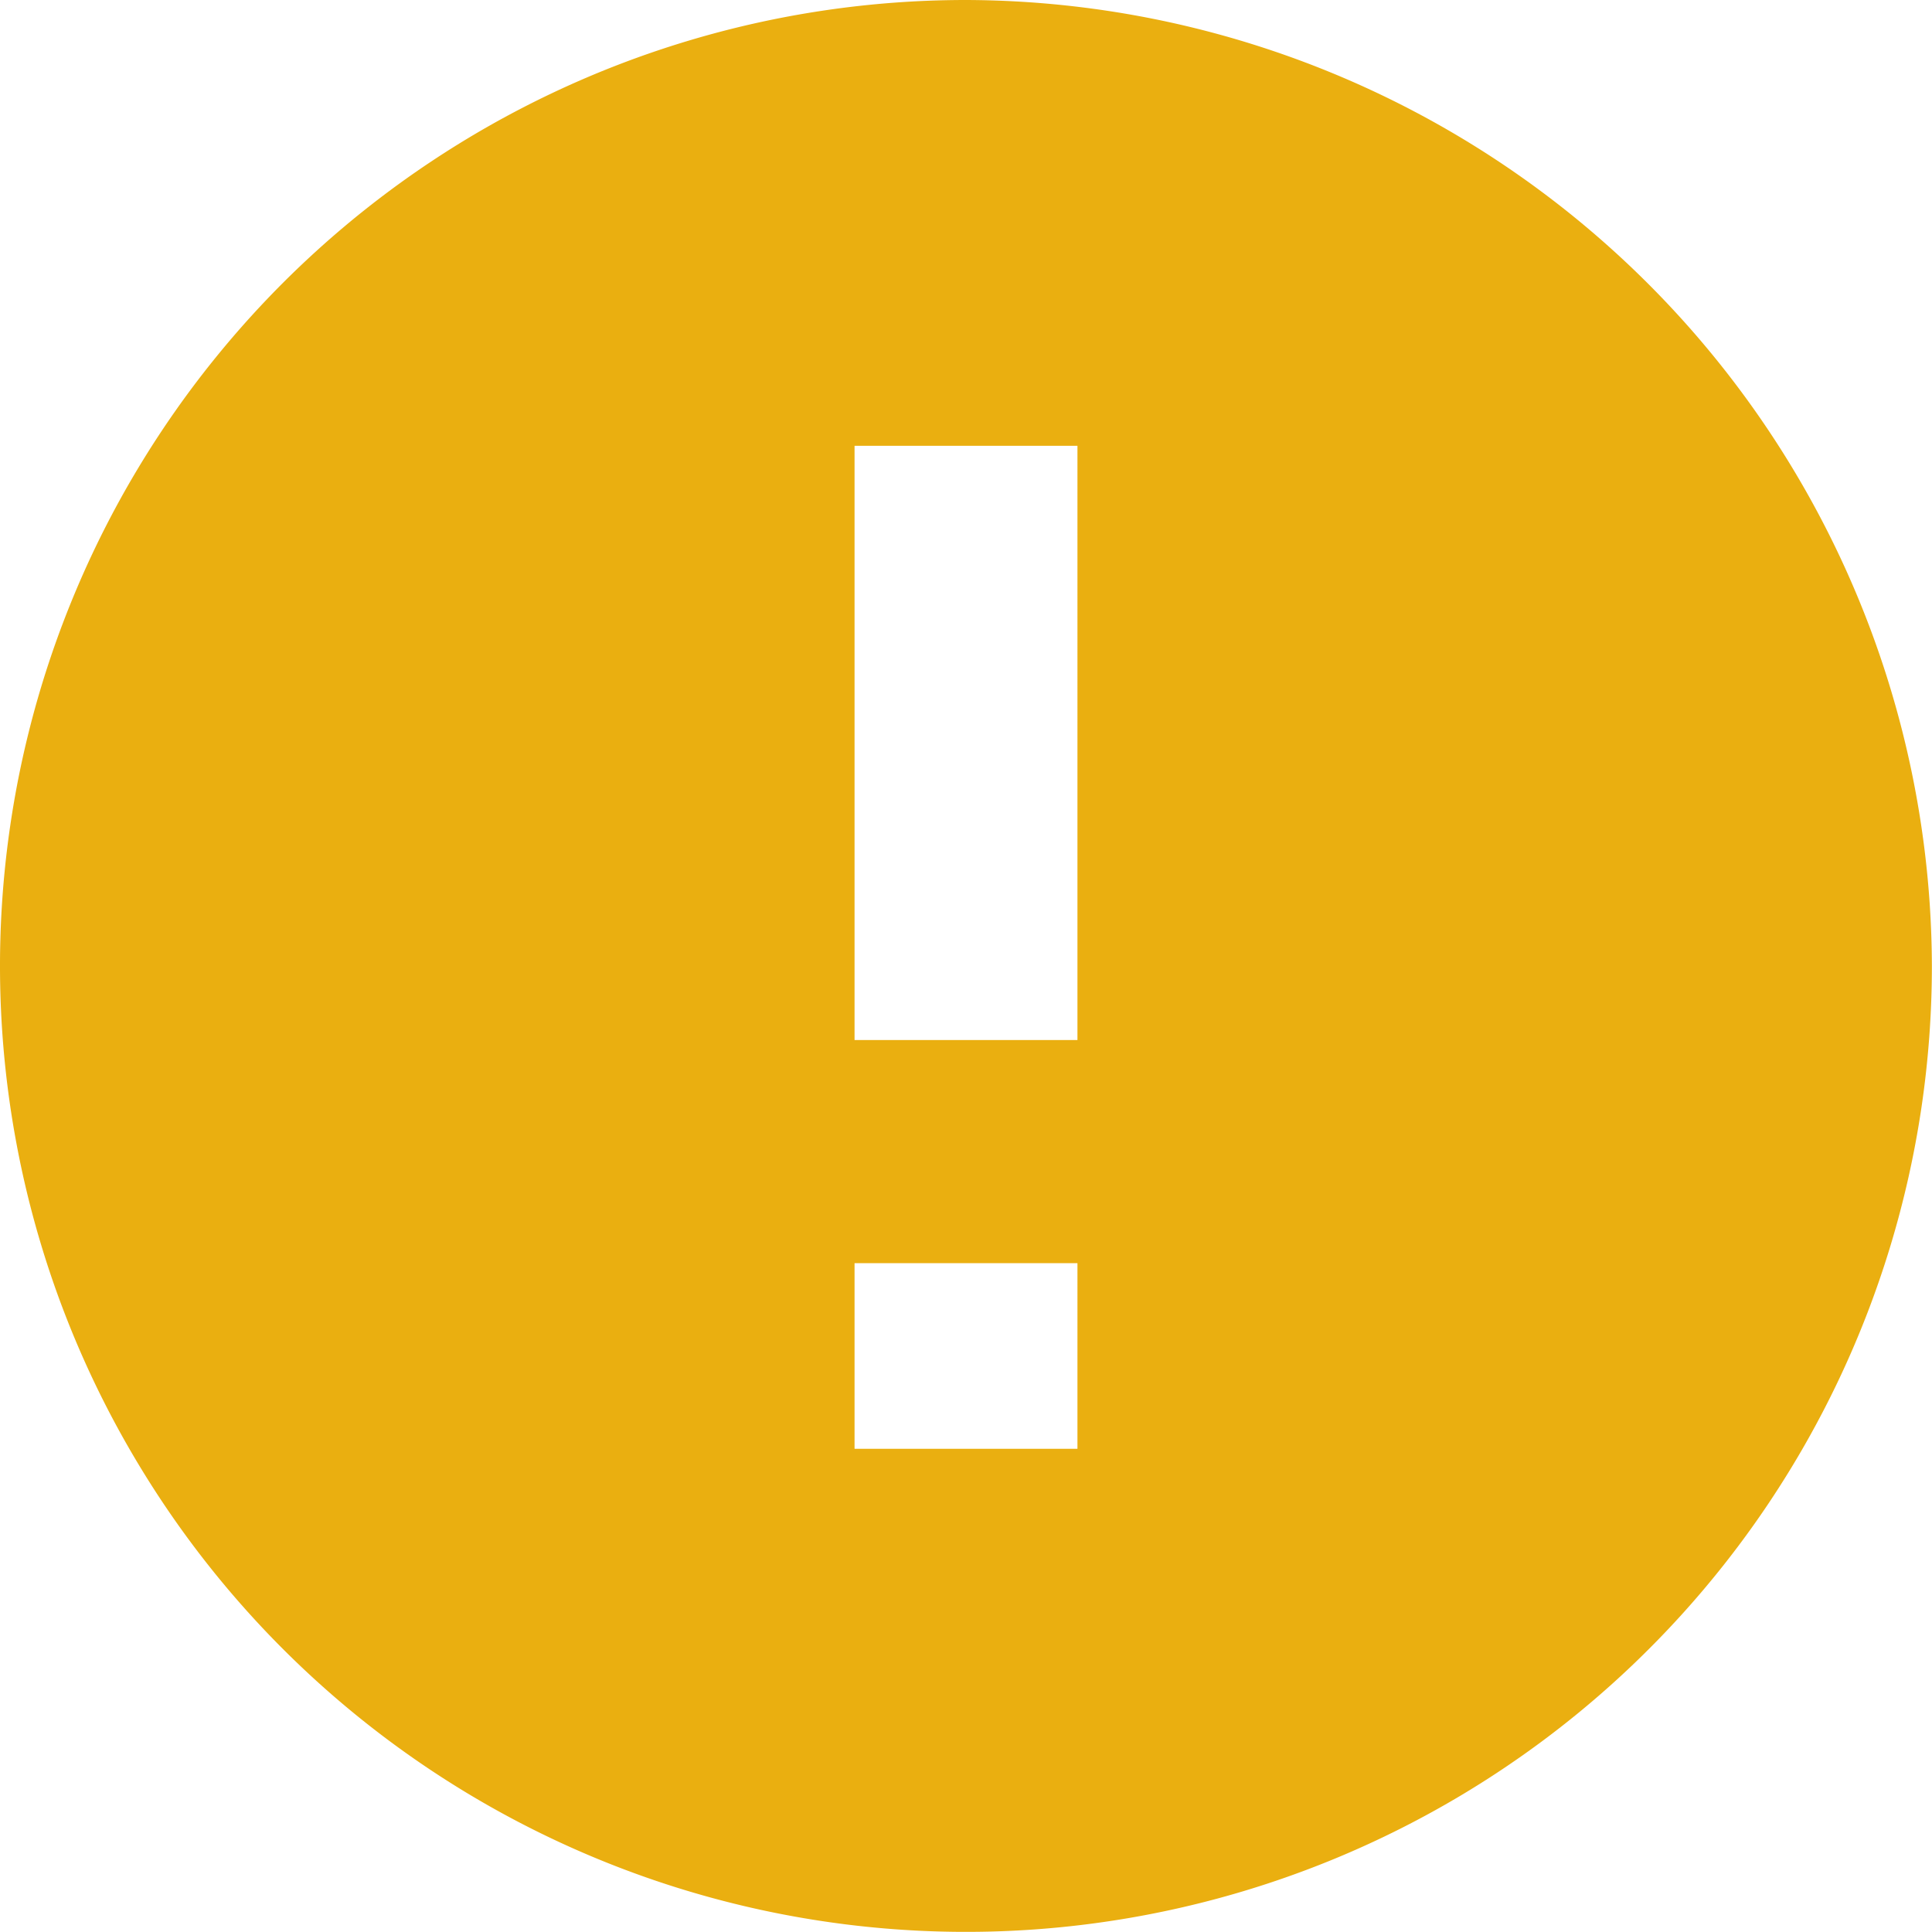 <svg xmlns="http://www.w3.org/2000/svg" width="16.269" height="16.269" viewBox="0 0 16.269 16.269"><defs><style>.a{fill:#eaaf10;}</style></defs><path class="a" d="M11.509,3.375a8.134,8.134,0,1,0,8.134,8.134A8.158,8.158,0,0,0,11.509,3.375Zm.939,12.2H10.571V14.012h1.877Zm0-3.442H10.571V7.129h1.877Z" transform="translate(-3.375 -3.375)"/></svg>